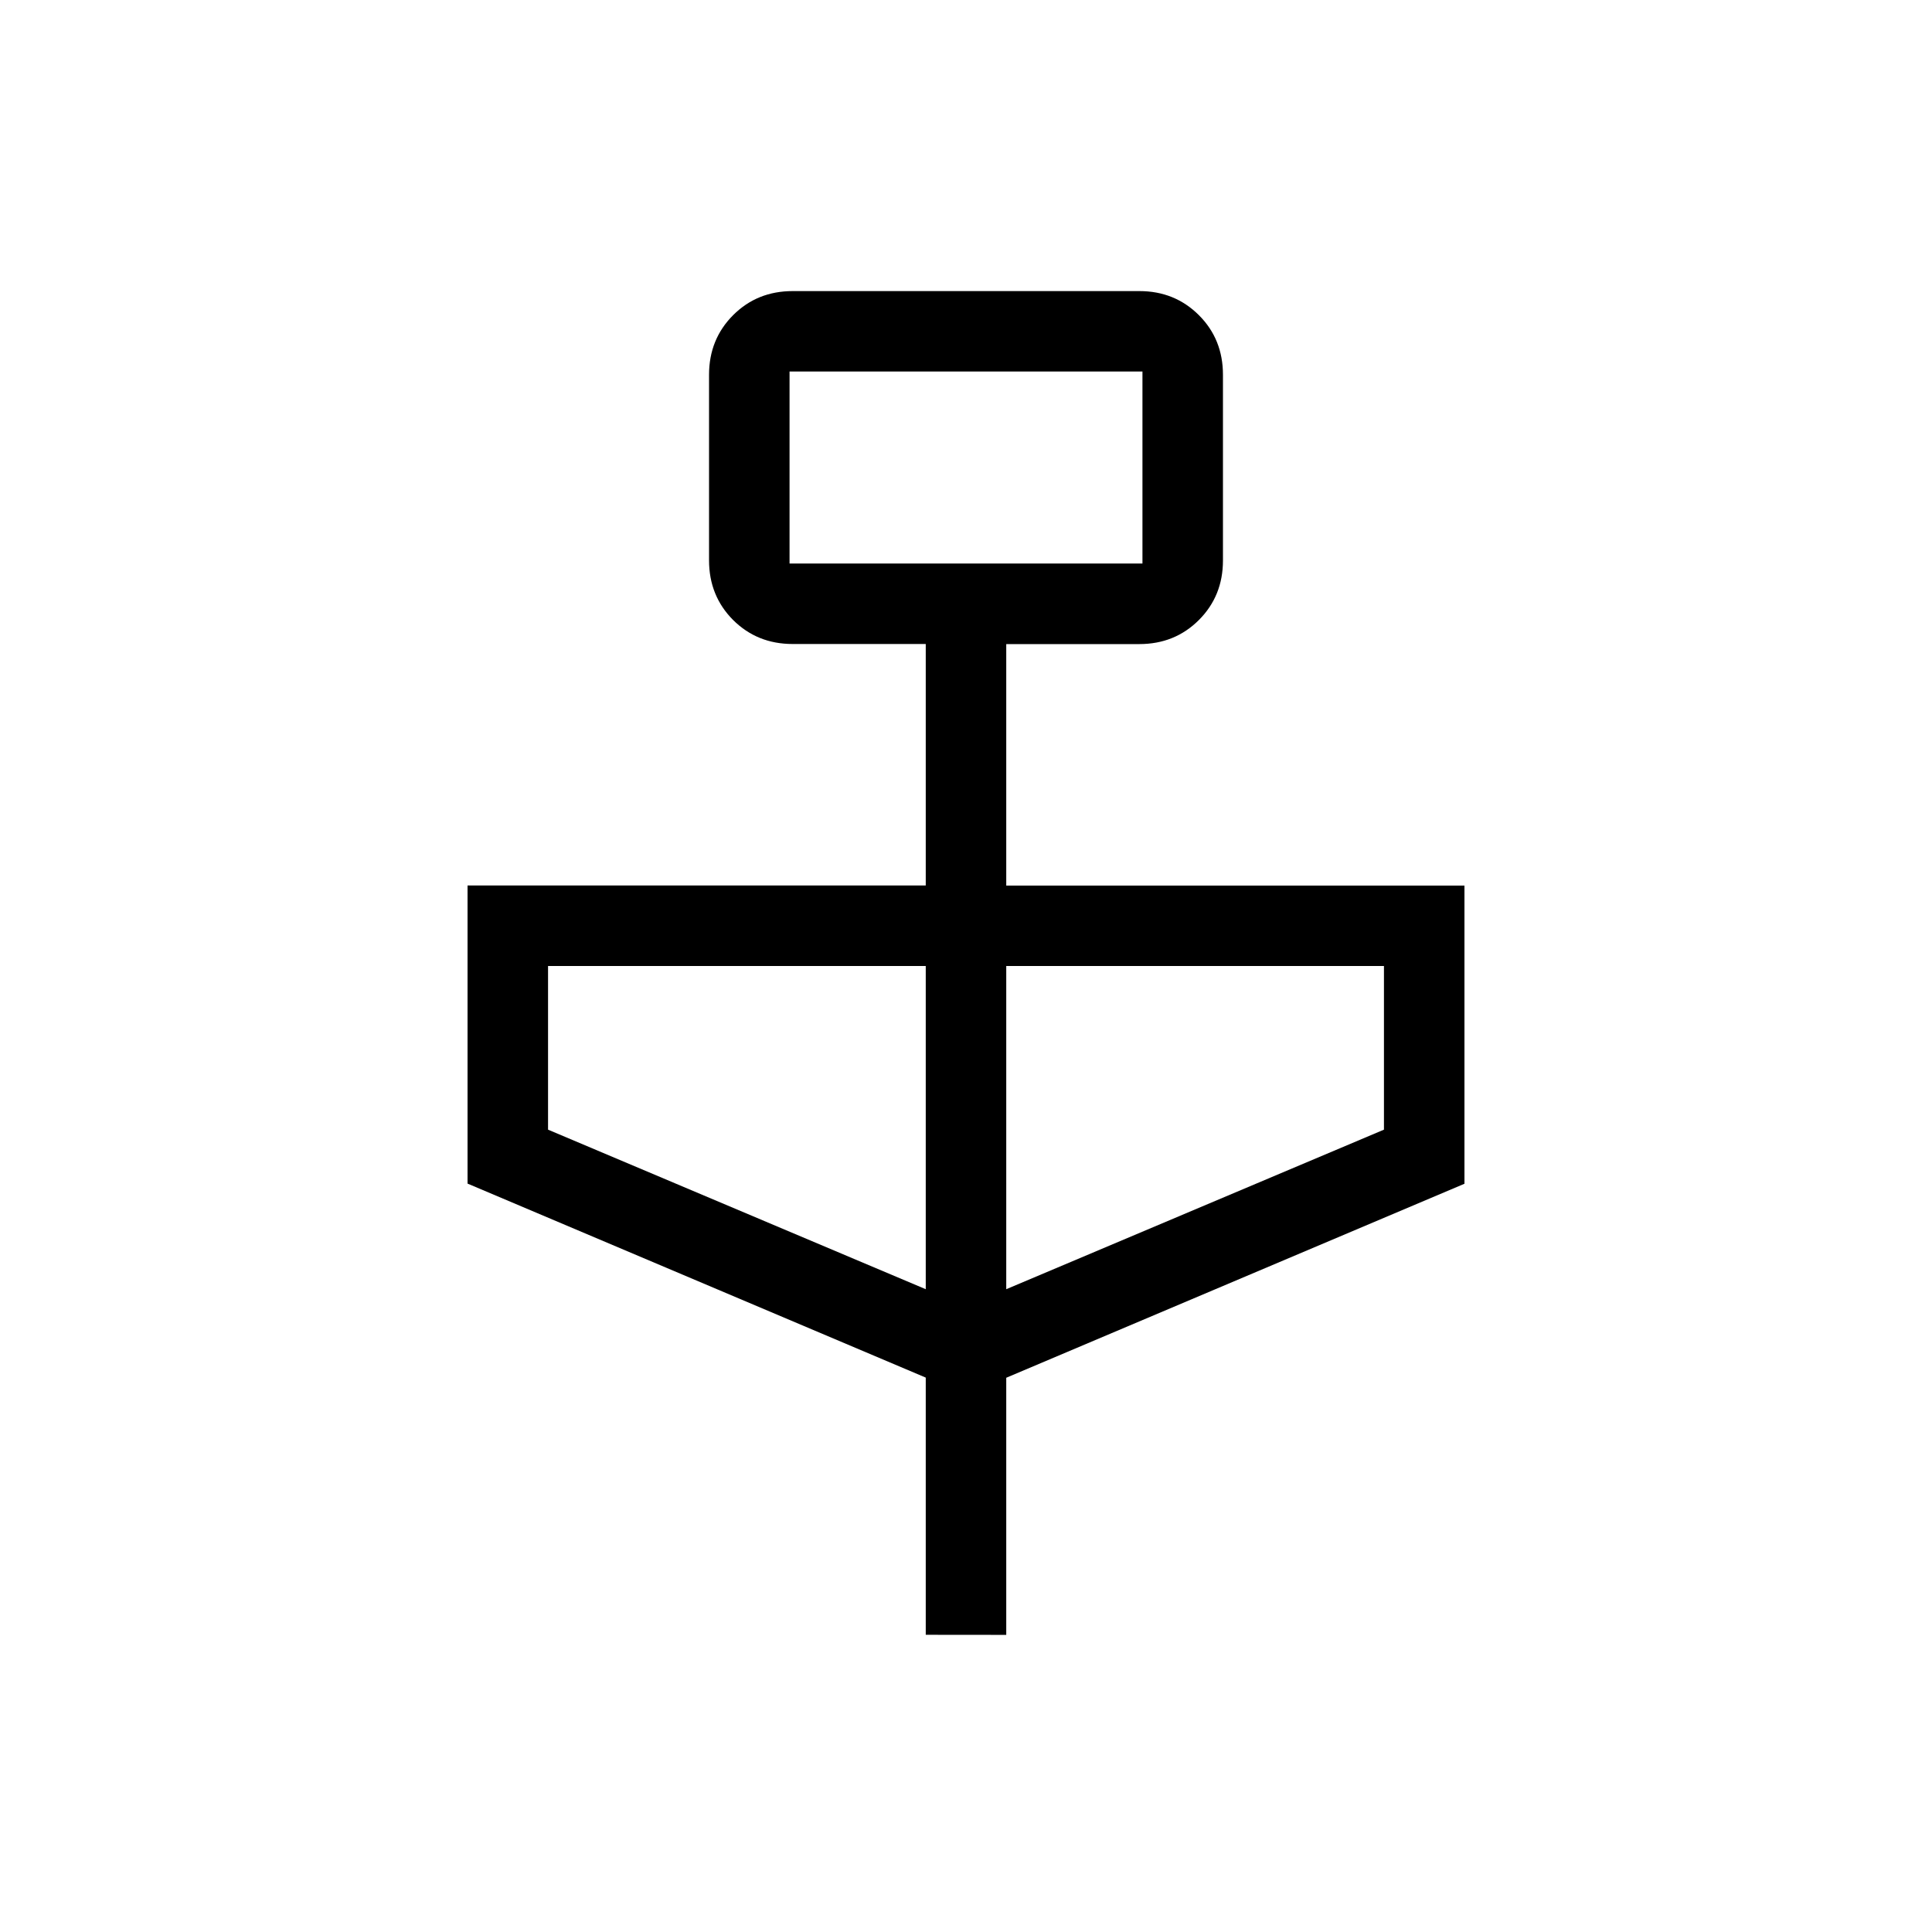 <svg xmlns="http://www.w3.org/2000/svg" width="1em" height="1em" viewBox="0 0 24 24"><path fill="currentColor" d="M11.5 20.308v-3.195l-5.692-2.41V11H11.5V8H9.846q-.44 0-.74-.299q-.298-.3-.298-.74V4.655q0-.44.299-.74q.299-.299.74-.299h4.307q.44 0 .74.3q.298.298.298.739v2.308q0 .44-.299.739t-.74.299H12.5v3h5.692v3.704l-5.692 2.41v3.194zM9.808 7h4.384V4.615H9.808zm1.692 9.015V12H6.808v2.033zm1 0l4.692-1.982V12H12.5zM9.808 7V4.615z"/></svg>